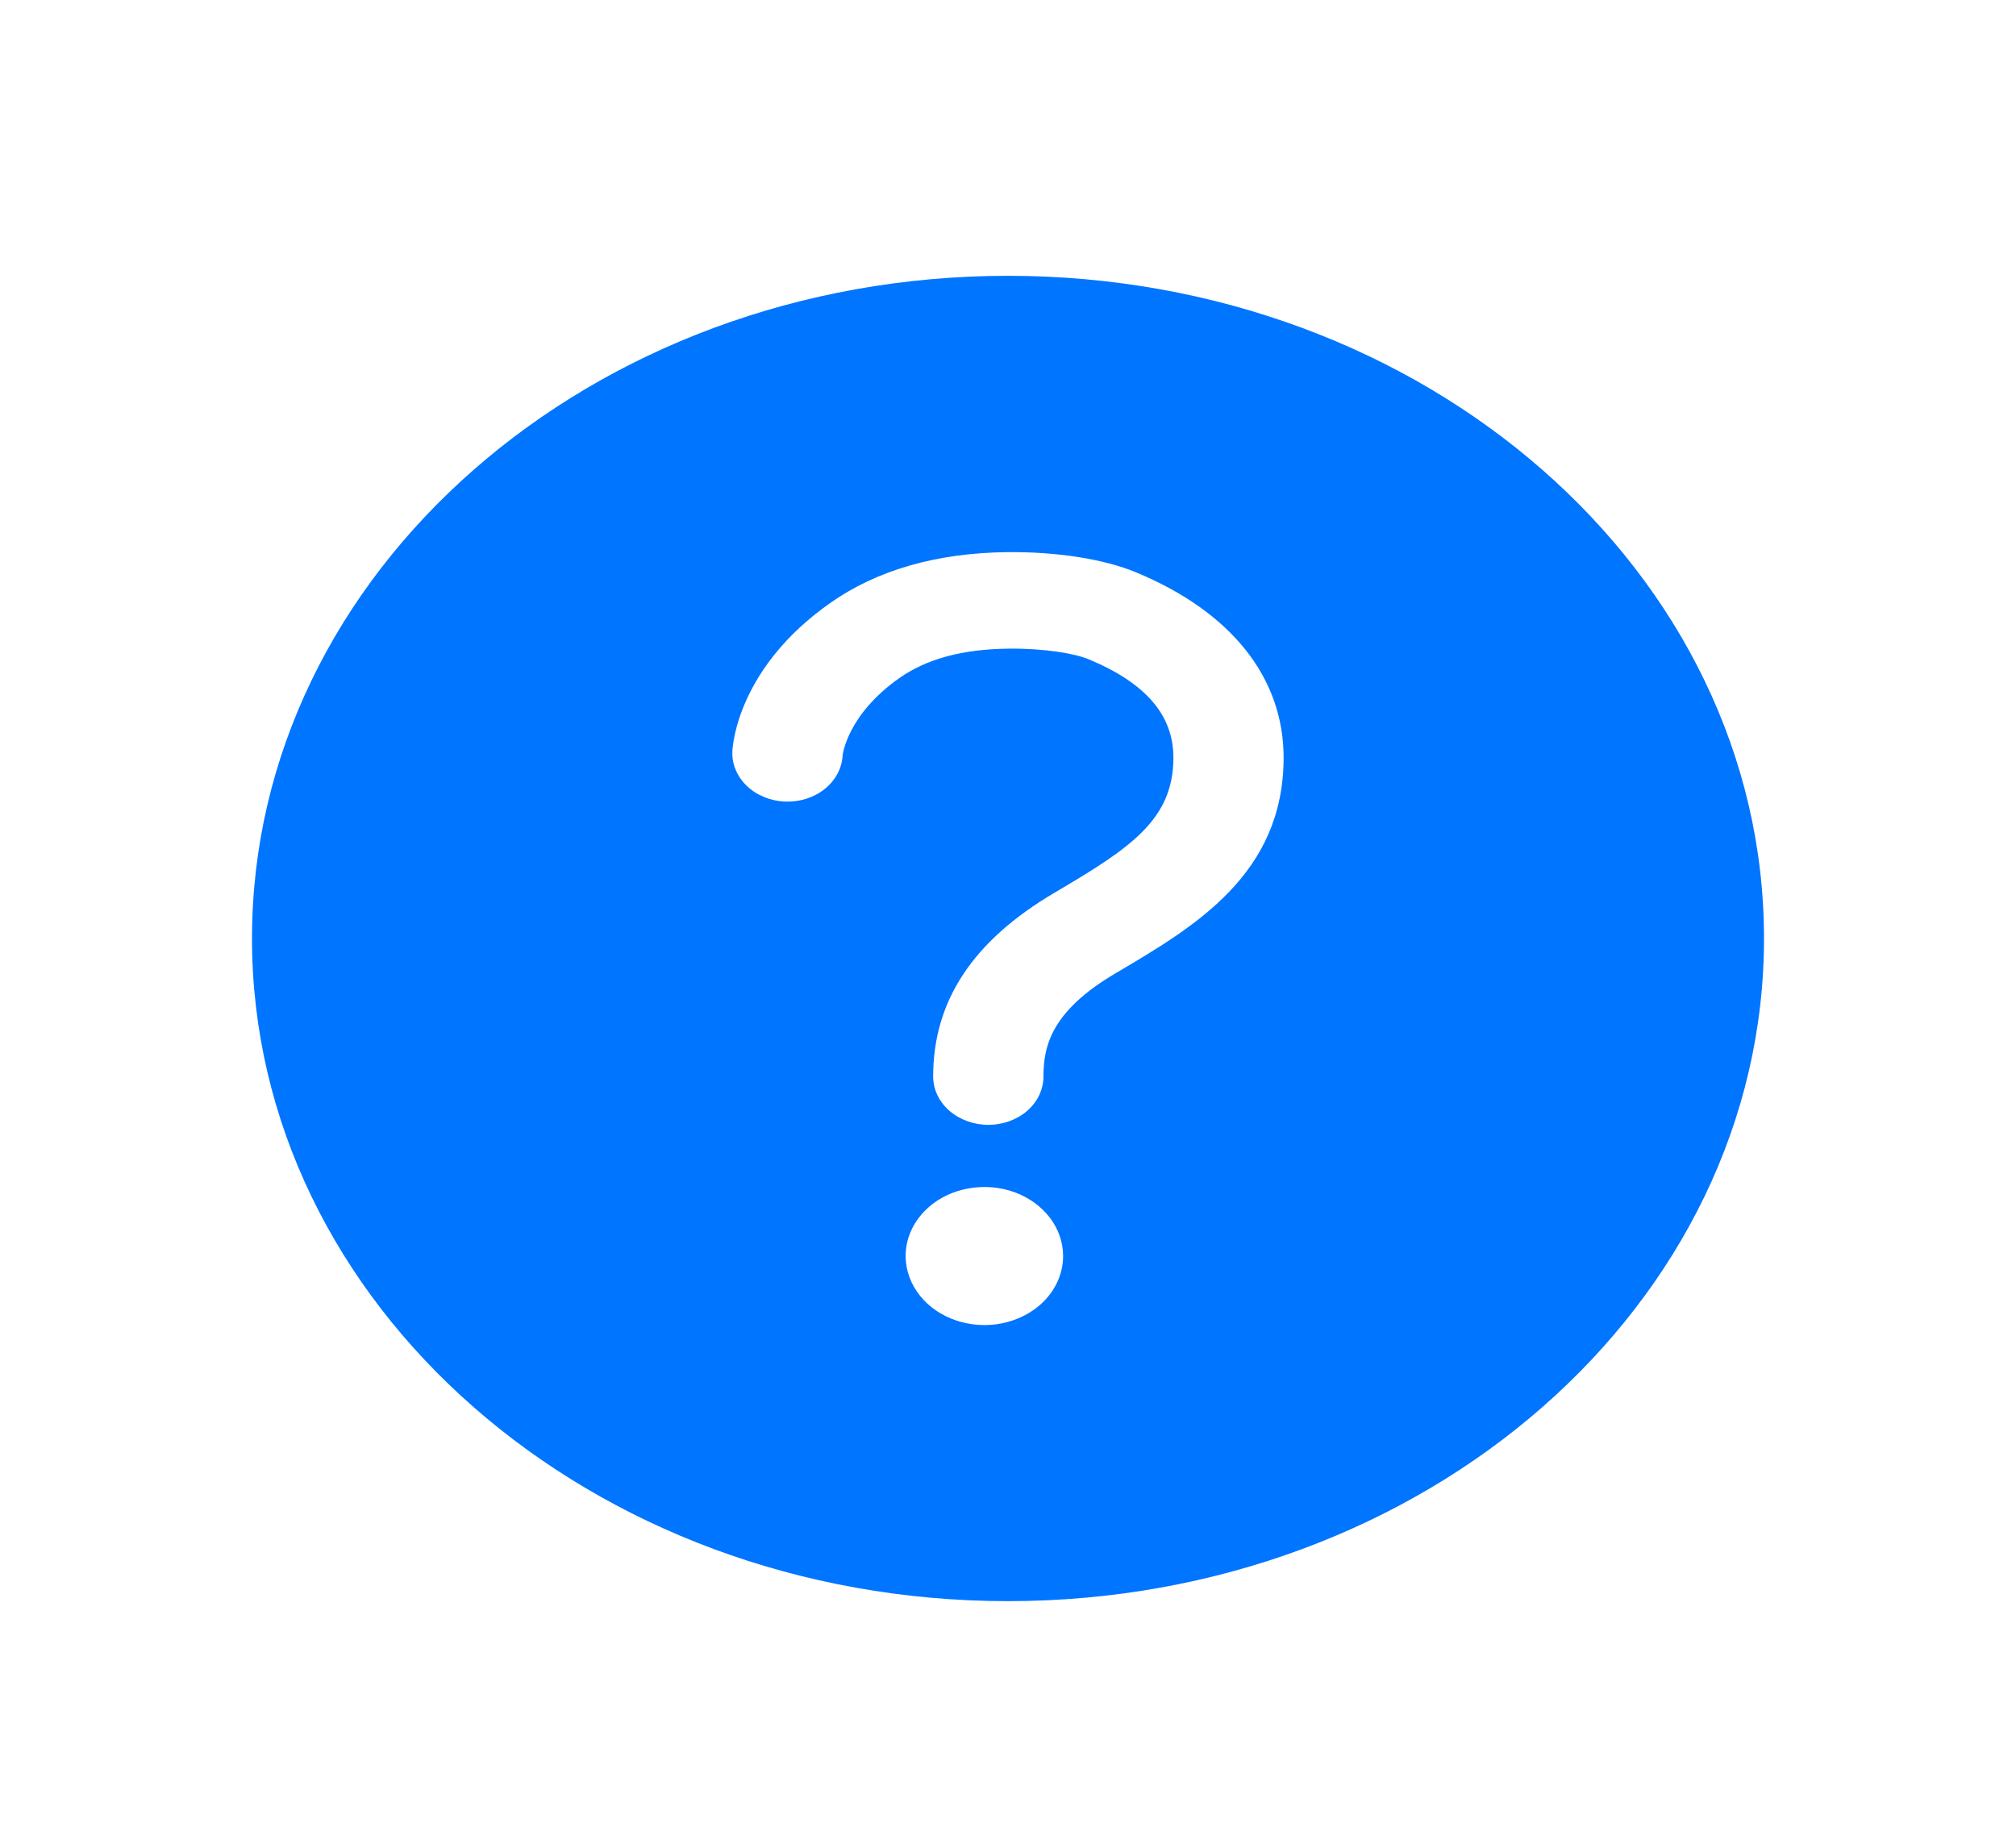 <svg width="24" height="22" viewBox="0 0 24 22" fill="none" xmlns="http://www.w3.org/2000/svg">
<path d="M12 3.284C7.031 3.284 3 6.818 3 11.174C3 15.53 7.031 19.064 12 19.064C16.969 19.064 21 15.53 21 11.174C21 6.818 16.969 3.284 12 3.284ZM11.719 15.777C11.533 15.777 11.352 15.728 11.198 15.638C11.044 15.548 10.924 15.419 10.853 15.269C10.782 15.119 10.763 14.954 10.799 14.794C10.835 14.635 10.925 14.488 11.056 14.373C11.187 14.258 11.354 14.18 11.536 14.149C11.718 14.117 11.906 14.133 12.078 14.195C12.249 14.258 12.395 14.363 12.498 14.498C12.601 14.633 12.656 14.792 12.656 14.955C12.656 15.173 12.557 15.382 12.382 15.536C12.206 15.69 11.967 15.777 11.719 15.777V15.777ZM13.286 11.585C12.526 12.032 12.422 12.442 12.422 12.818C12.422 12.97 12.353 13.117 12.23 13.225C12.107 13.332 11.94 13.393 11.766 13.393C11.592 13.393 11.425 13.332 11.302 13.225C11.178 13.117 11.109 12.97 11.109 12.818C11.109 11.917 11.582 11.202 12.554 10.629C13.458 10.097 13.969 9.76 13.969 9.02C13.969 8.516 13.641 8.133 12.961 7.85C12.802 7.783 12.446 7.719 12.008 7.723C11.459 7.729 11.032 7.844 10.703 8.076C10.084 8.513 10.031 8.989 10.031 8.996C10.027 9.072 10.006 9.146 9.969 9.214C9.932 9.283 9.881 9.344 9.817 9.395C9.753 9.446 9.678 9.485 9.597 9.511C9.516 9.536 9.43 9.547 9.343 9.544C9.257 9.54 9.173 9.522 9.095 9.489C9.017 9.457 8.947 9.412 8.889 9.356C8.831 9.3 8.786 9.234 8.757 9.163C8.727 9.092 8.715 9.016 8.719 8.941C8.724 8.841 8.803 7.941 9.88 7.182C10.438 6.788 11.148 6.584 11.989 6.574C12.585 6.568 13.144 6.657 13.523 6.814C14.658 7.284 15.281 8.069 15.281 9.02C15.281 10.41 14.221 11.034 13.286 11.585Z" fill="#0075FF"/>
</svg>
